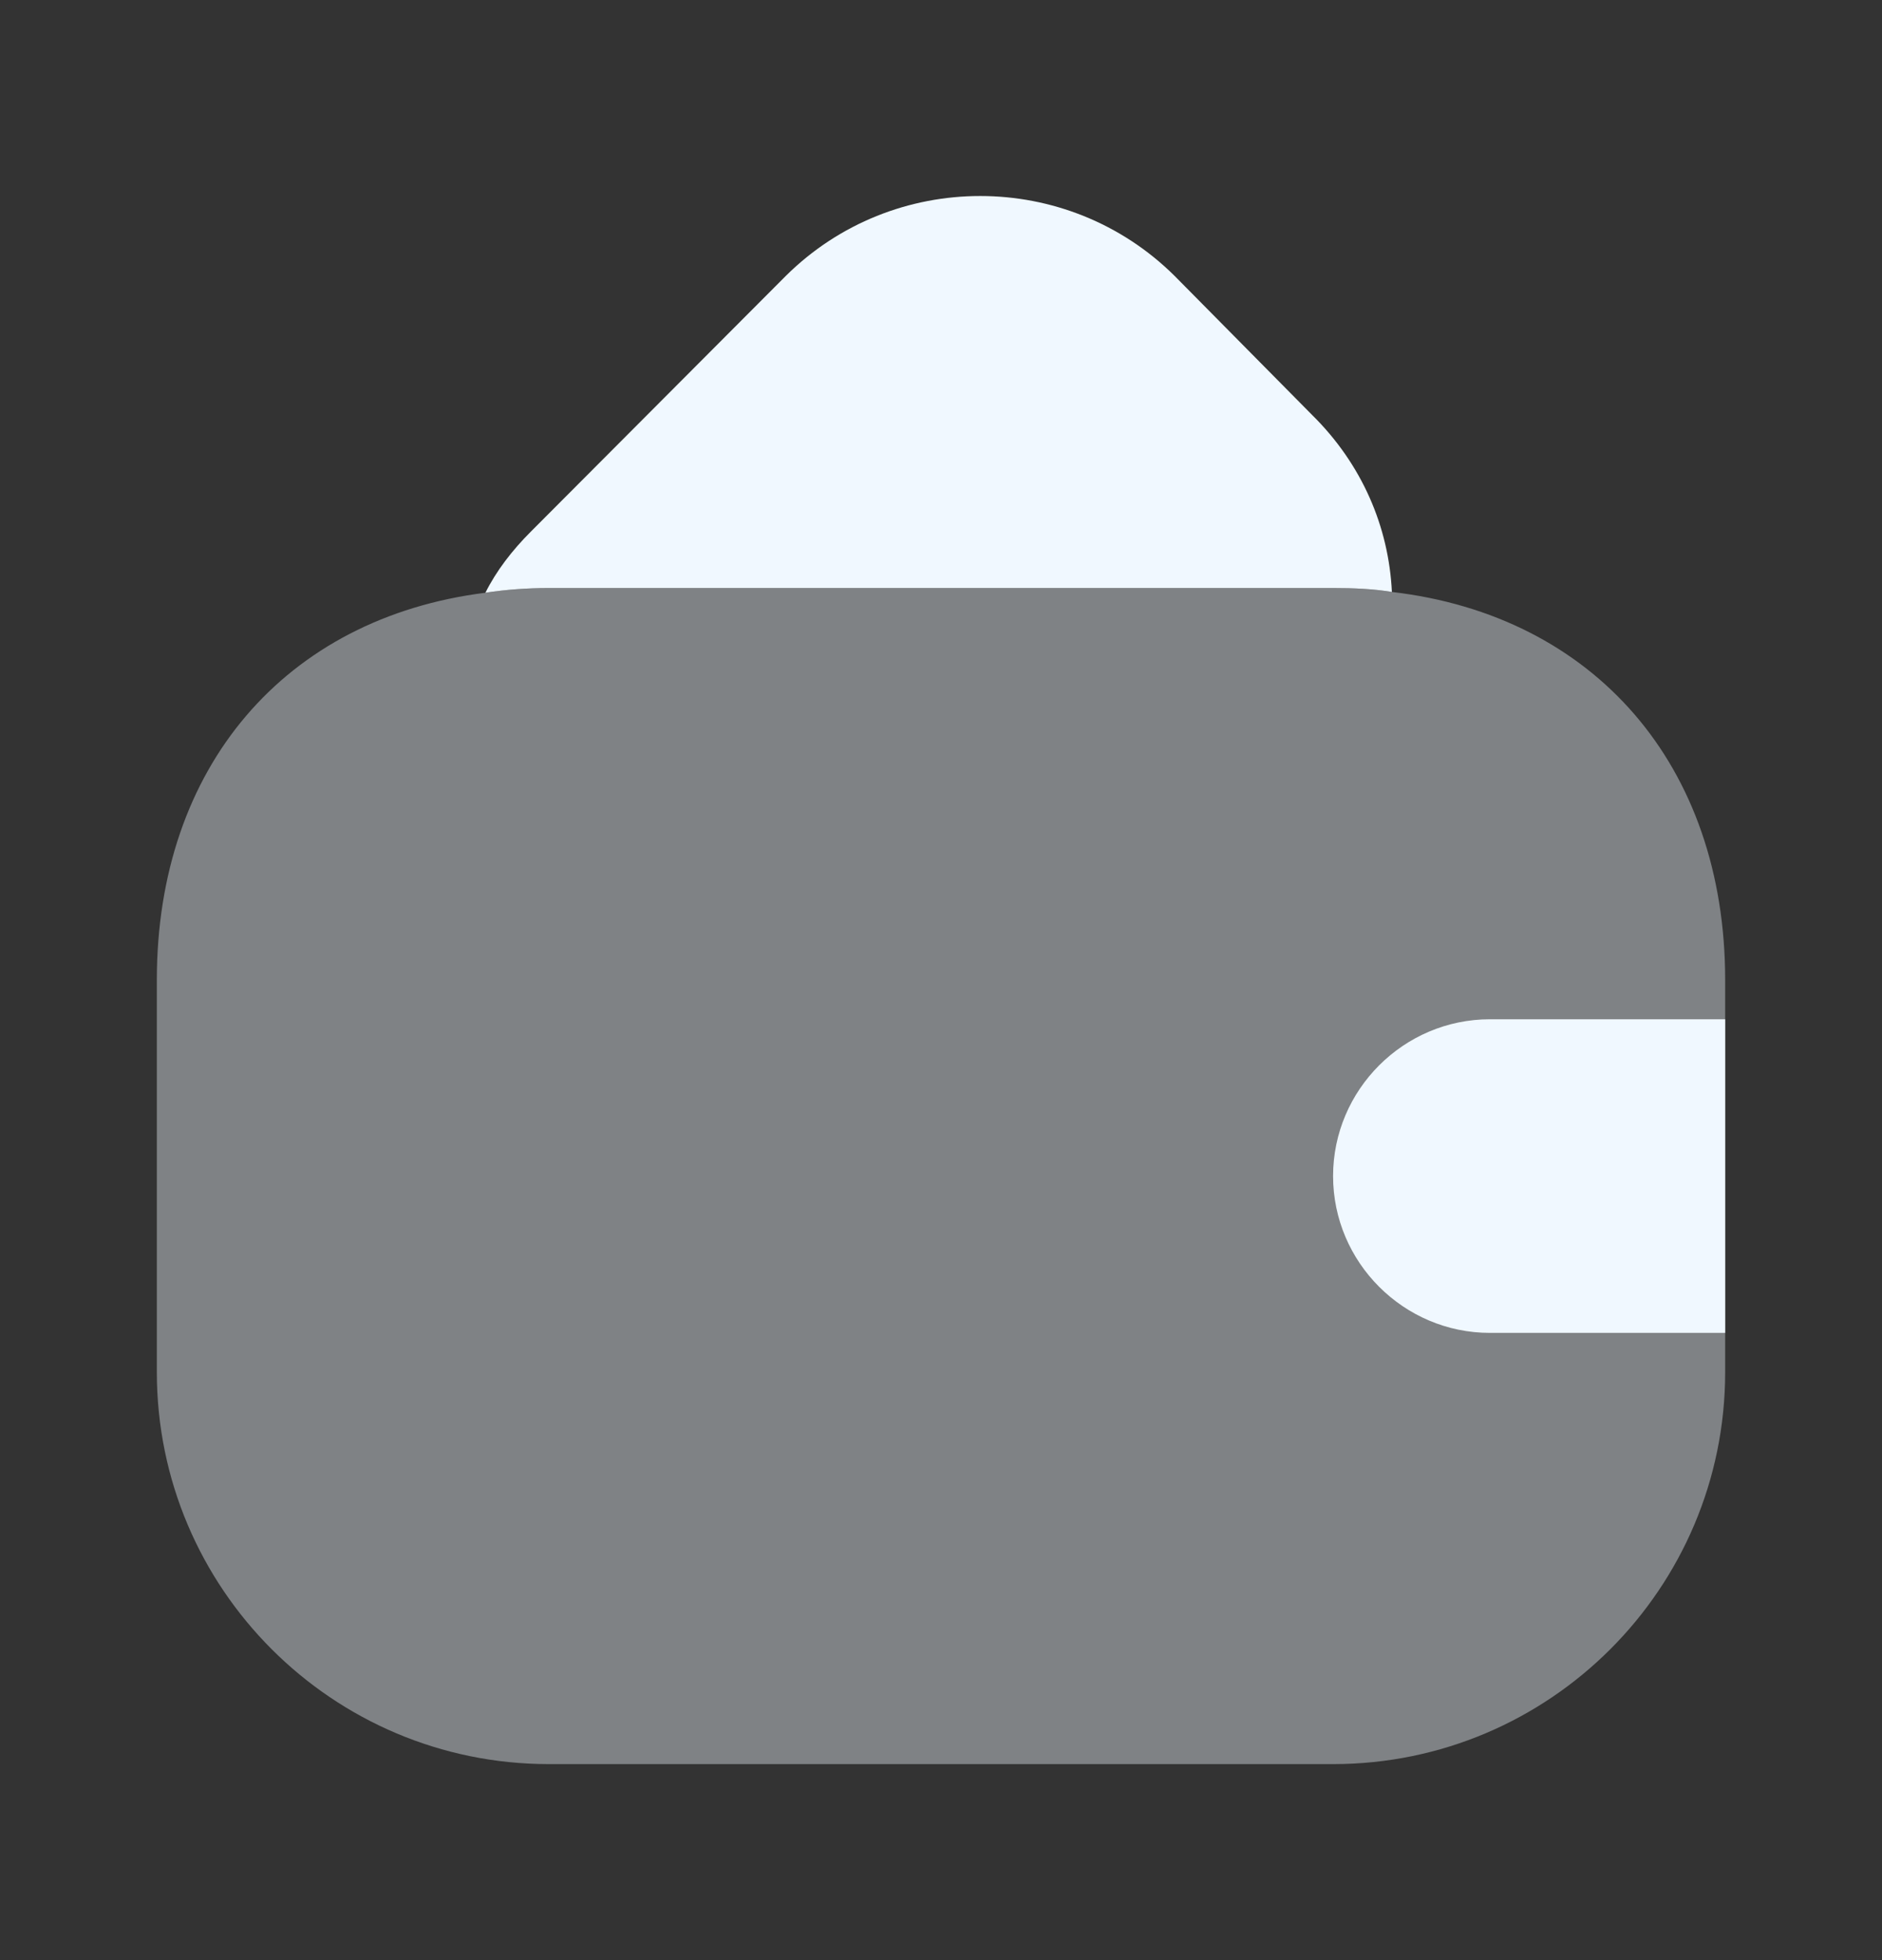 <svg width="24" height="25" viewBox="0 0 24 25" fill="none" xmlns="http://www.w3.org/2000/svg">
<rect x="0" y="0" width="24" height="25" fill="#333333" stroke="none"/>
<path d="M17.75 7.55C17.51 7.51 17.26 7.5 17 7.5H7C6.72 7.5 6.45 7.52 6.19 7.56C6.33 7.28 6.53 7.02 6.77 6.78L10.02 3.52C11.39 2.16 13.61 2.16 14.98 3.52L16.73 5.29C17.37 5.92 17.71 6.72 17.75 7.55Z" fill="#F0F8FF"/>
<path opacity="0.4" d="M2 16.86V12.5C2 9.78 3.64 7.88 6.19 7.56C6.45 7.52 6.72 7.5 7 7.5H17C17.26 7.5 17.51 7.51 17.75 7.55C20.33 7.85 22 9.76 22 12.5V17.5C22 20.26 19.76 22.5 17 22.5H7.63H7C4.24 22.5 2 20.26 2 17.5V16.86Z" fill="#F0F8FF"/>
<path d="M22 13H19C17.9 13 17 13.9 17 15C17 16.1 17.9 17 19 17H22" fill="#F0F8FF"/>
</svg>
